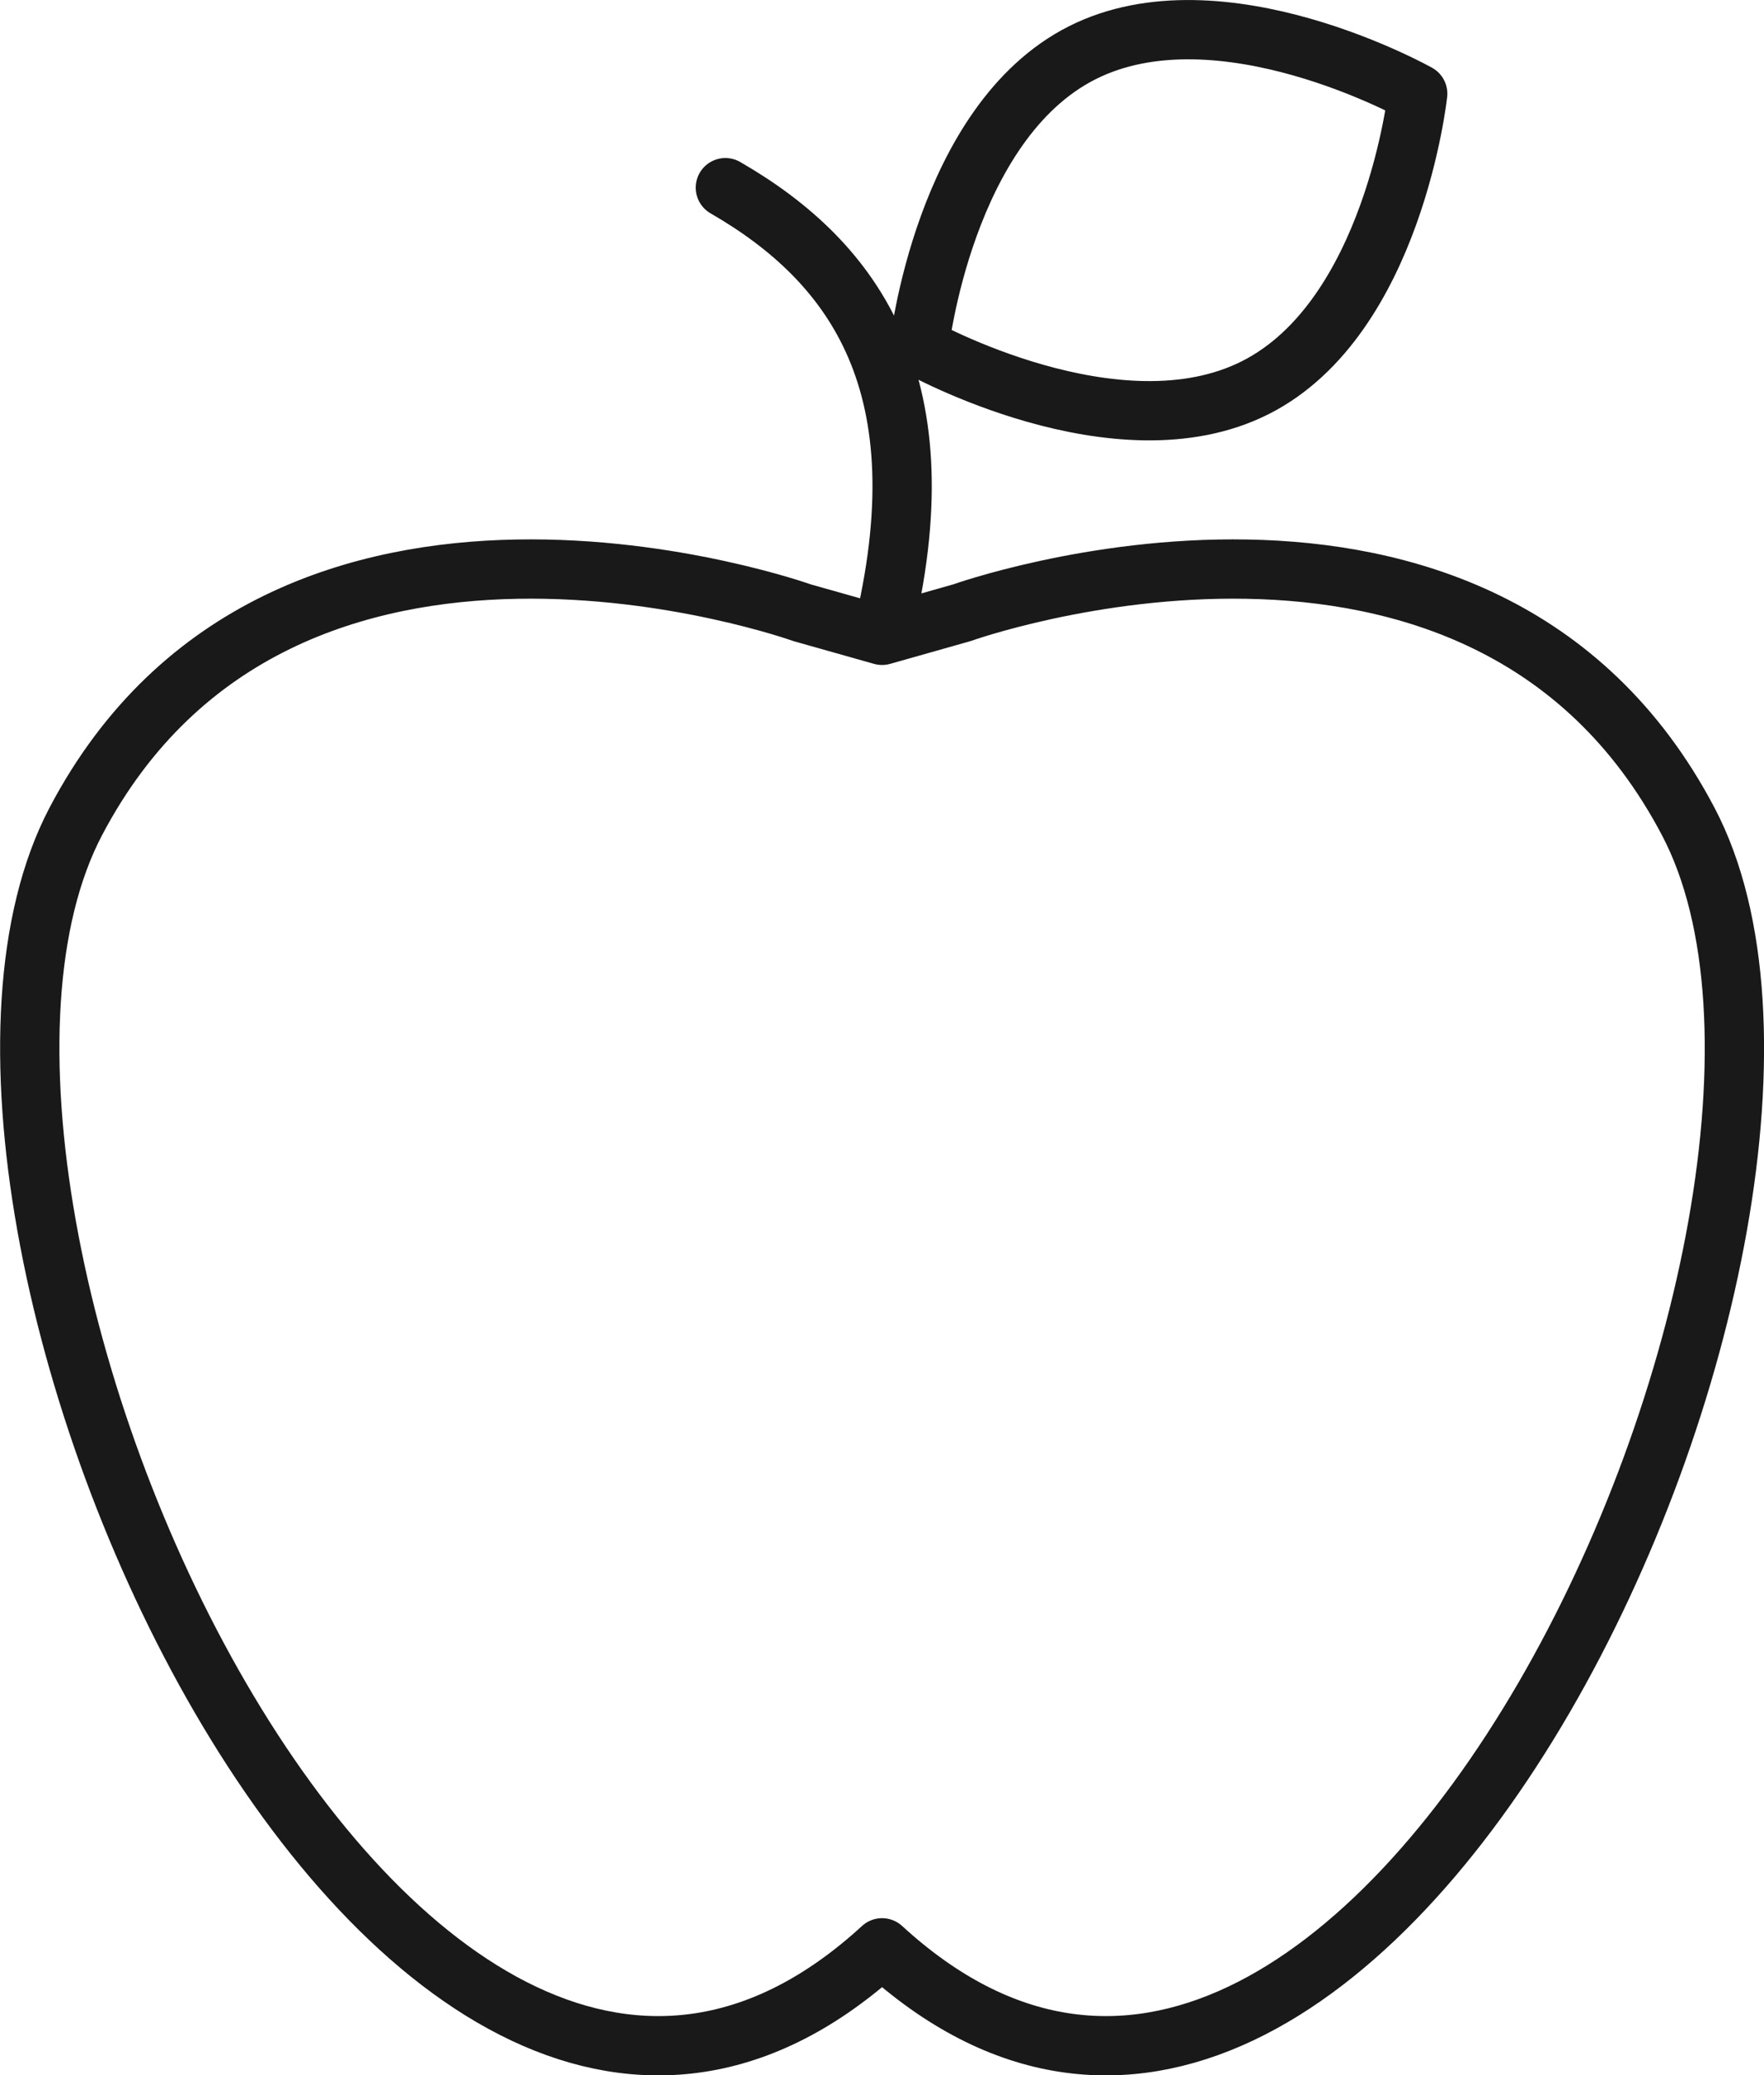 <svg xmlns="http://www.w3.org/2000/svg" viewBox="0 0 118.99 140" id="apple">
  <path fill="none" stroke="#191919" stroke-linecap="round" stroke-linejoin="round" stroke-width="4" d="M113.87 55.4c-14-26.6-49-14.06-49-14.06L59.5 42.86l-5.38-1.52s-35-12.54-49 14.06 21.9 105.81 54.38 76C92 161.21 127.9 82 113.87 55.4zM48.93 12.66c8.79 5.07 14.72 13.4 10.57 30.2M95.63 6.32S94 21.44 84.68 26.15 62 23.39 62 23.39 63.67 8.27 73 3.56 95.63 6.32 95.63 6.32z"></path>
</svg>

